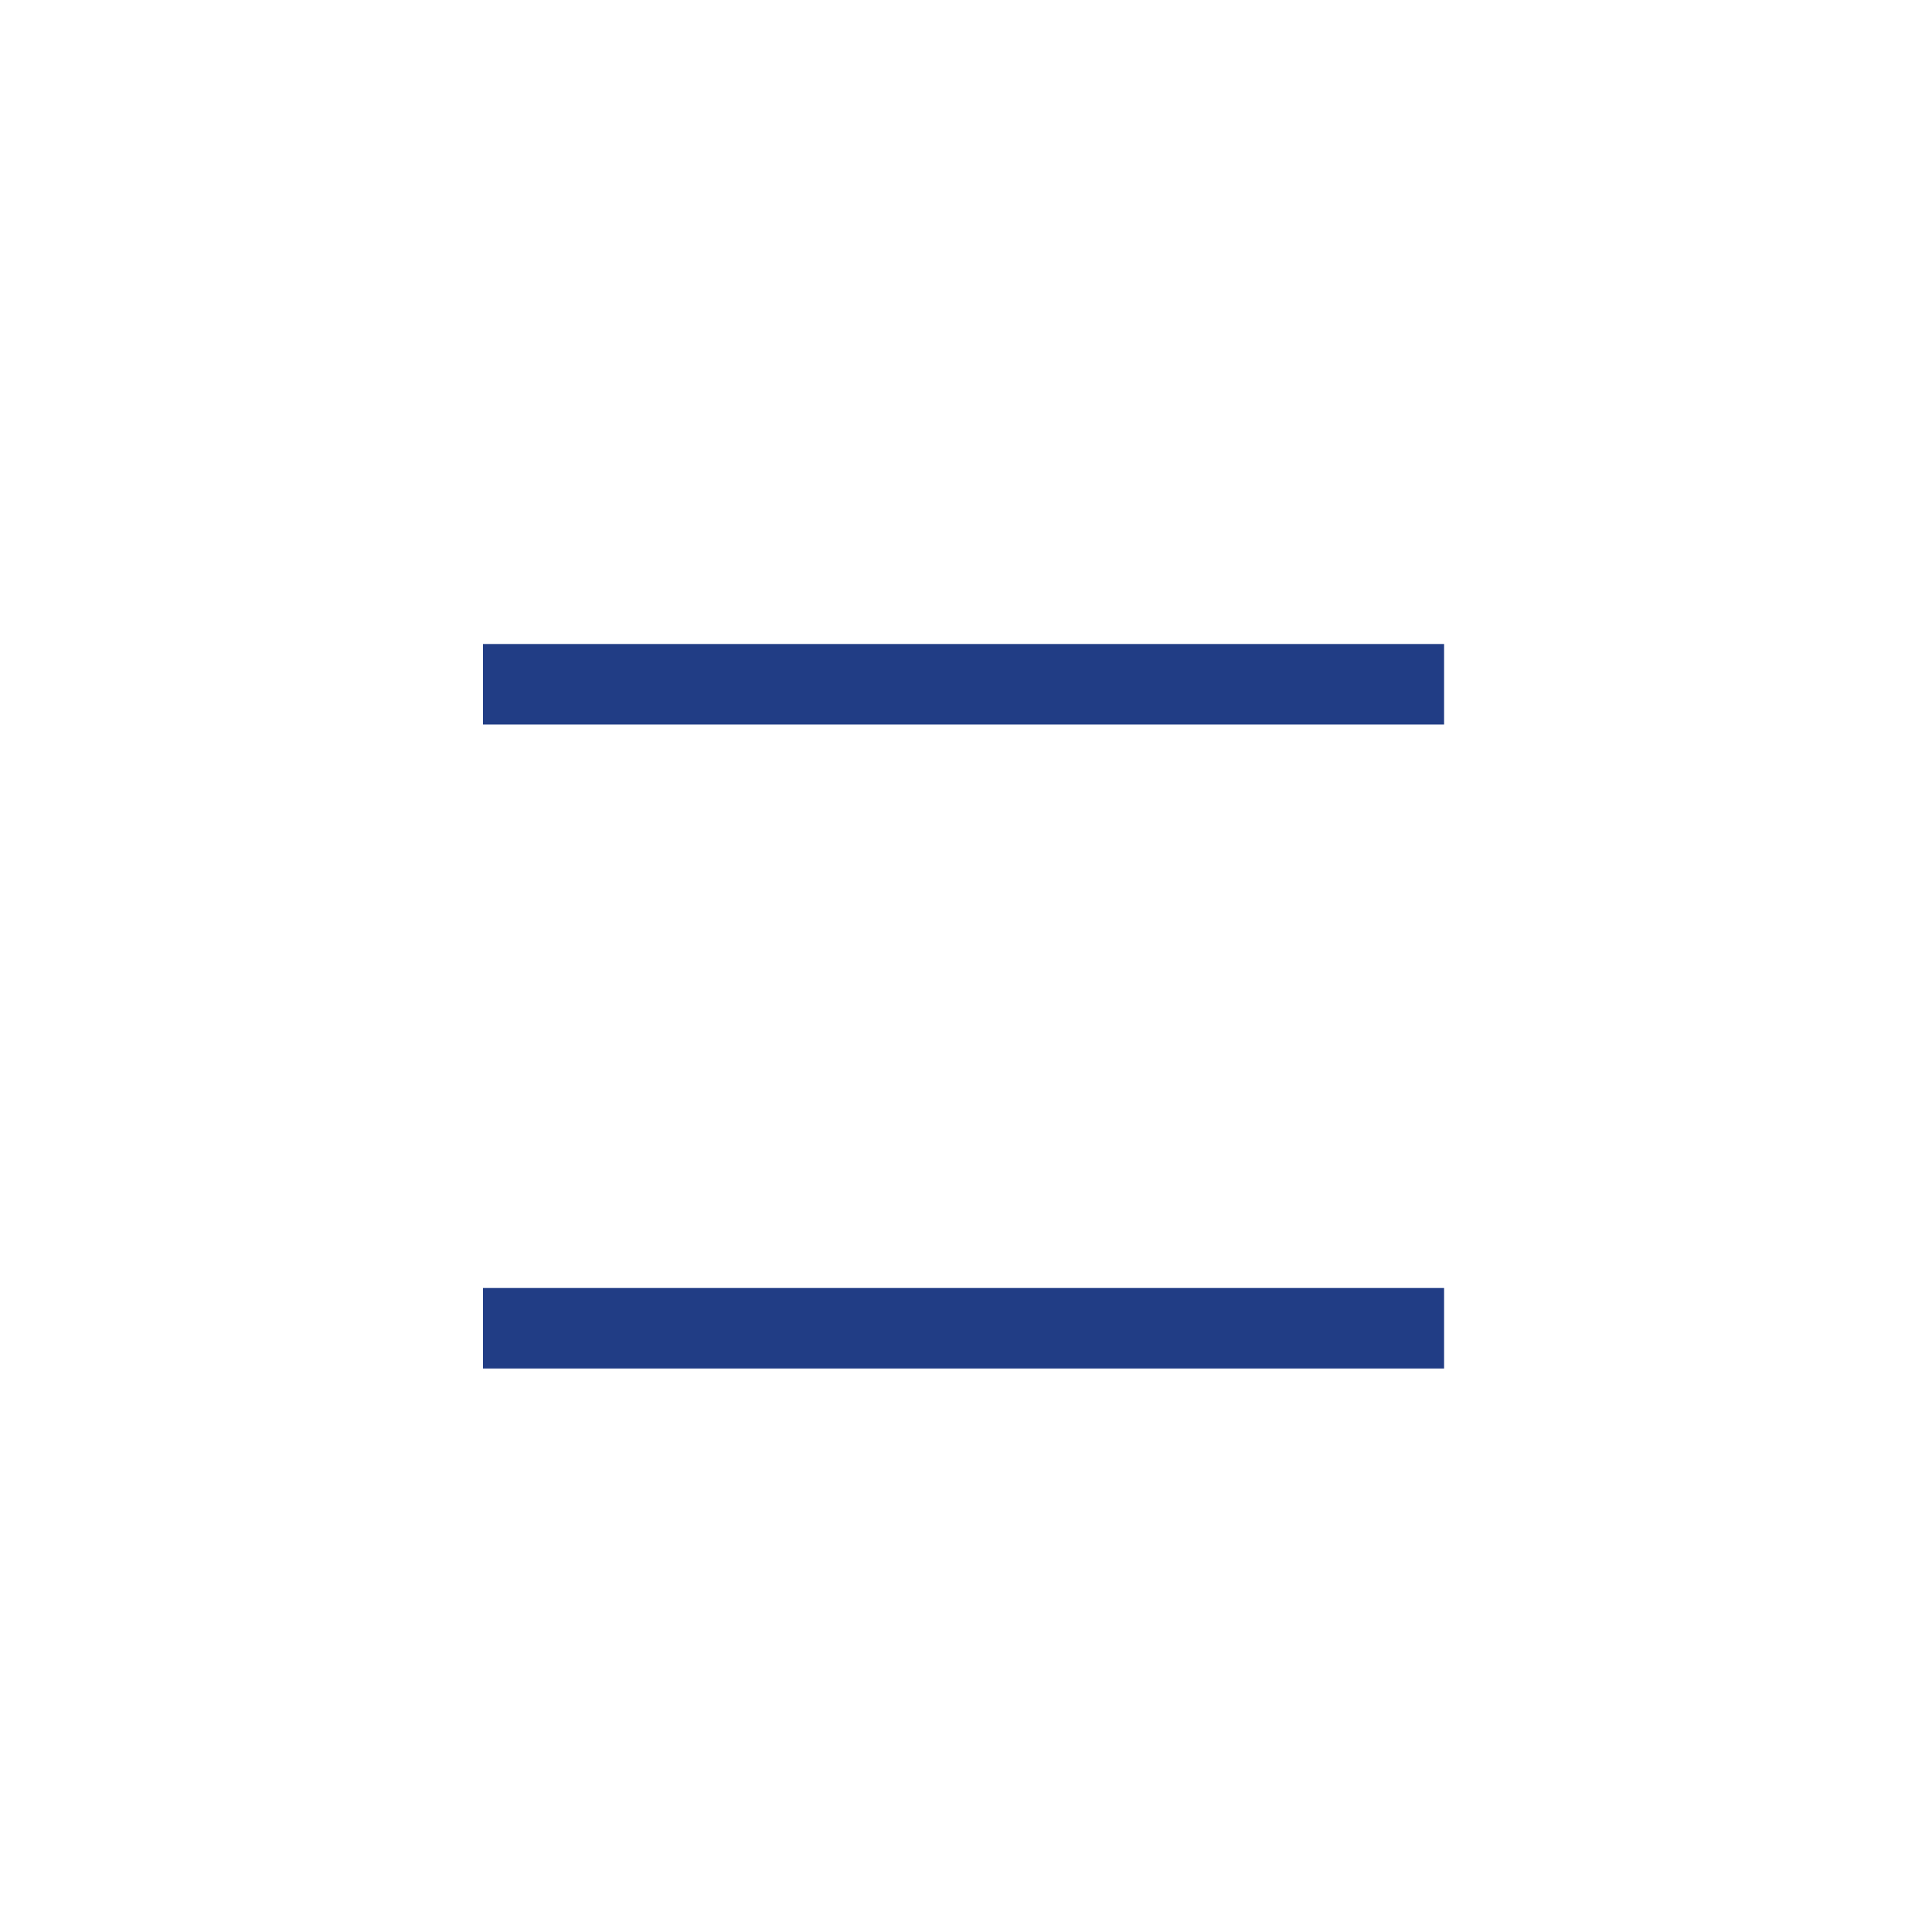 <?xml version="1.0" encoding="UTF-8"?>
<svg width="24px" height="24px" viewBox="0 0 24 24" version="1.1" xmlns="http://www.w3.org/2000/svg" xmlns:xlink="http://www.w3.org/1999/xlink">
    <title>Group 2</title>
    <g id="mobile-web" stroke="none" stroke-width="1" fill="none" fill-rule="evenodd">
        <g id="首页" transform="translate(-10, -100)">
            <g id="Group-2" transform="translate(10, 100)">
                <rect id="Rectangle" x="0" y="0" width="24" height="24"></rect>
                <g id="Group" transform="translate(6, 8)" stroke="#213D85">
                    <line x1="-4.54747351e-13" y1="0.5" x2="11.939" y2="0.5" id="Path-4"></line>
                    <line x1="-4.54747351e-13" y1="8.5" x2="11.939" y2="8.5" id="Path-4-Copy"></line>
                </g>
            </g>
        </g>
    </g>
</svg>